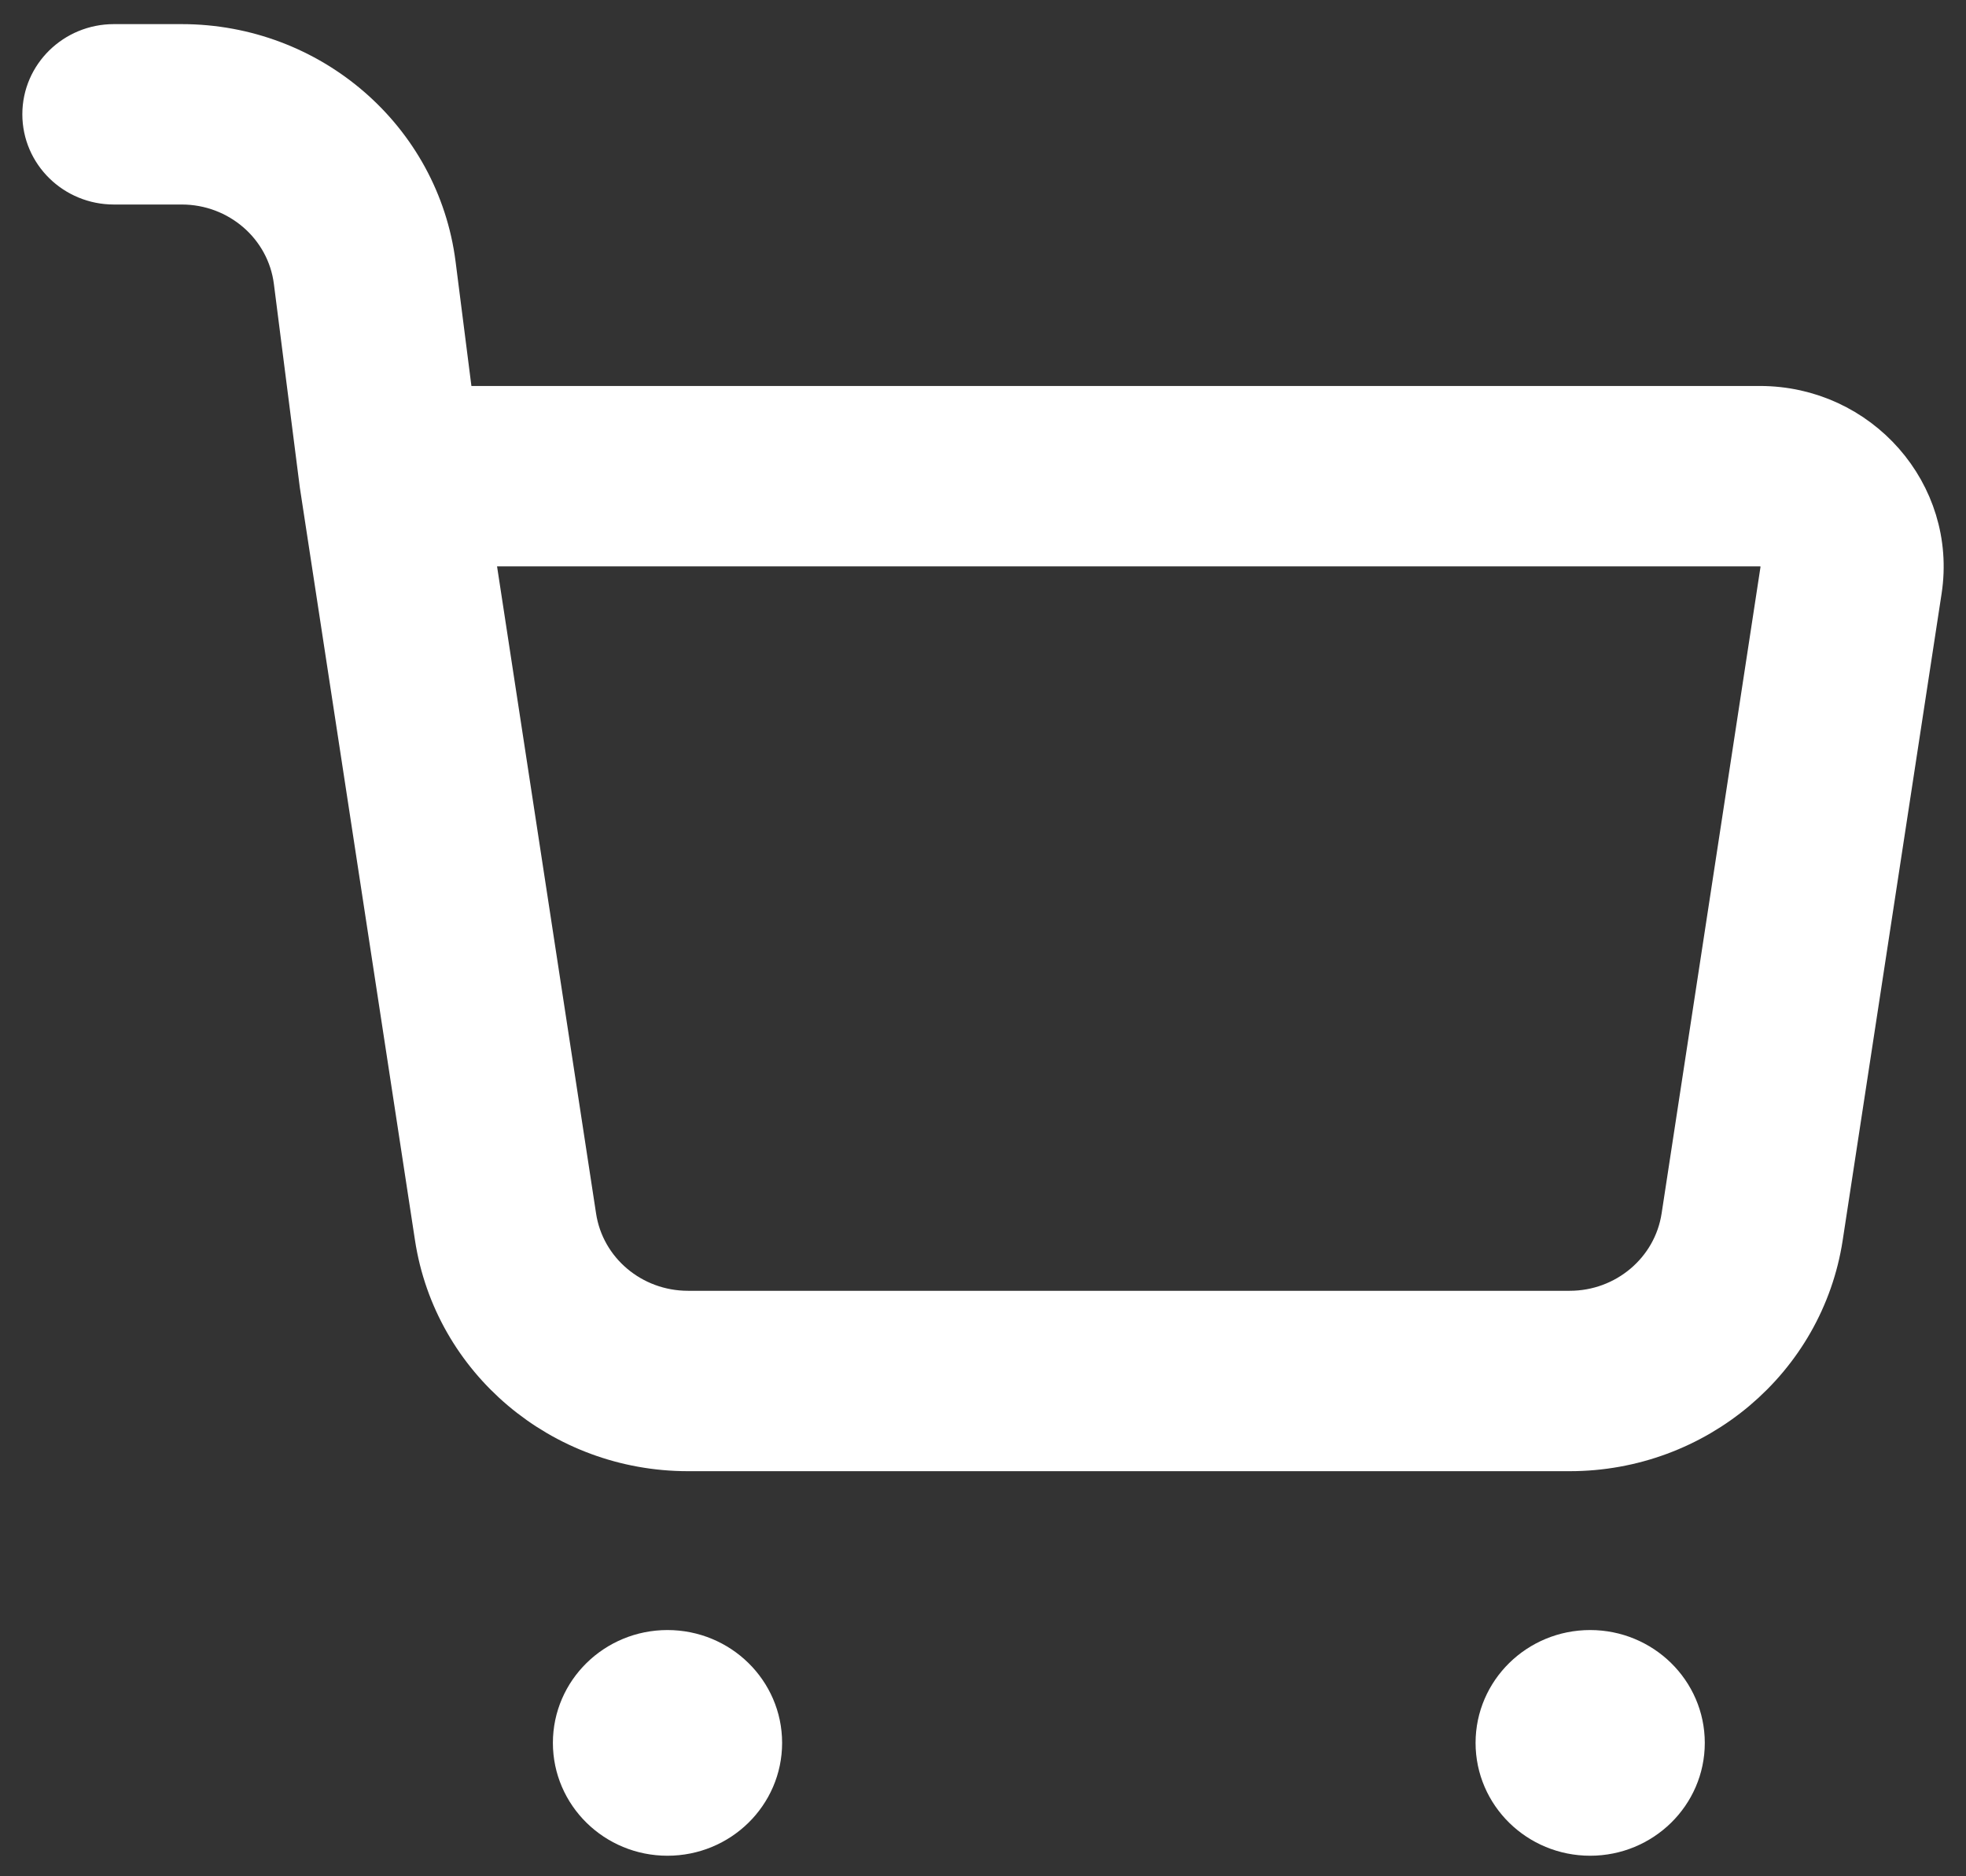 <svg width="22" height="21" viewBox="0 0 22 21" fill="none" xmlns="http://www.w3.org/2000/svg">
  <rect x="0" y="0" width="22" height="21" fill="#333333" stroke="none"/>
  <path fill-rule="evenodd" clip-rule="evenodd"
    d="M0.5 1.279C0.5 0.86 0.847 0.52 1.274 0.52H2.033C3.465 0.52 4.672 1.566 4.85 2.959L5.055 4.57H19.693C20.797 4.57 21.643 5.534 21.48 6.605L20.373 13.844C20.164 15.207 18.97 16.216 17.565 16.216H7.699C6.293 16.216 5.099 15.207 4.891 13.844L3.606 5.443L3.603 5.424L3.313 3.148C3.233 2.514 2.684 2.039 2.033 2.039H1.274C0.847 2.039 0.5 1.699 0.5 1.279ZM5.271 6.089L6.423 13.619C6.517 14.239 7.06 14.697 7.699 14.697H17.565C18.203 14.697 18.746 14.239 18.841 13.619L19.948 6.38C19.971 6.227 19.851 6.089 19.693 6.089H5.271Z"
    fill="white" />
  <path
    d="M18.827 19.507C18.827 20.066 18.364 20.52 17.794 20.52C17.224 20.52 16.762 20.066 16.762 19.507C16.762 18.948 17.224 18.494 17.794 18.494C18.364 18.494 18.827 18.948 18.827 19.507Z"
    fill="white" />
  <path
    d="M8.502 19.507C8.502 20.066 8.04 20.52 7.469 20.52C6.899 20.52 6.437 20.066 6.437 19.507C6.437 18.948 6.899 18.494 7.469 18.494C8.04 18.494 8.502 18.948 8.502 19.507Z"
    fill="white" />
  <path fill-rule="evenodd" clip-rule="evenodd"
    d="M0.5 1.279C0.5 0.86 0.847 0.52 1.274 0.52H2.033C3.465 0.52 4.672 1.566 4.85 2.959L5.055 4.57H19.693C20.797 4.57 21.643 5.534 21.48 6.605L20.373 13.844C20.164 15.207 18.97 16.216 17.565 16.216H7.699C6.293 16.216 5.099 15.207 4.891 13.844L3.606 5.443L3.603 5.424L3.313 3.148C3.233 2.514 2.684 2.039 2.033 2.039H1.274C0.847 2.039 0.5 1.699 0.5 1.279ZM5.271 6.089L6.423 13.619C6.517 14.239 7.06 14.697 7.699 14.697H17.565C18.203 14.697 18.746 14.239 18.841 13.619L19.948 6.38C19.971 6.227 19.851 6.089 19.693 6.089H5.271Z"
    stroke="white" stroke-width="0.5" stroke-linecap="round" stroke-linejoin="round" />
  <path
    d="M18.827 19.507C18.827 20.066 18.364 20.52 17.794 20.52C17.224 20.52 16.762 20.066 16.762 19.507C16.762 18.948 17.224 18.494 17.794 18.494C18.364 18.494 18.827 18.948 18.827 19.507Z"
    stroke="white" stroke-width="0.5" stroke-linecap="round" stroke-linejoin="round" />
  <path
    d="M8.502 19.507C8.502 20.066 8.04 20.52 7.469 20.52C6.899 20.52 6.437 20.066 6.437 19.507C6.437 18.948 6.899 18.494 7.469 18.494C8.04 18.494 8.502 18.948 8.502 19.507Z"
    stroke="white" stroke-width="0.5" stroke-linecap="round" stroke-linejoin="round" />
</svg>